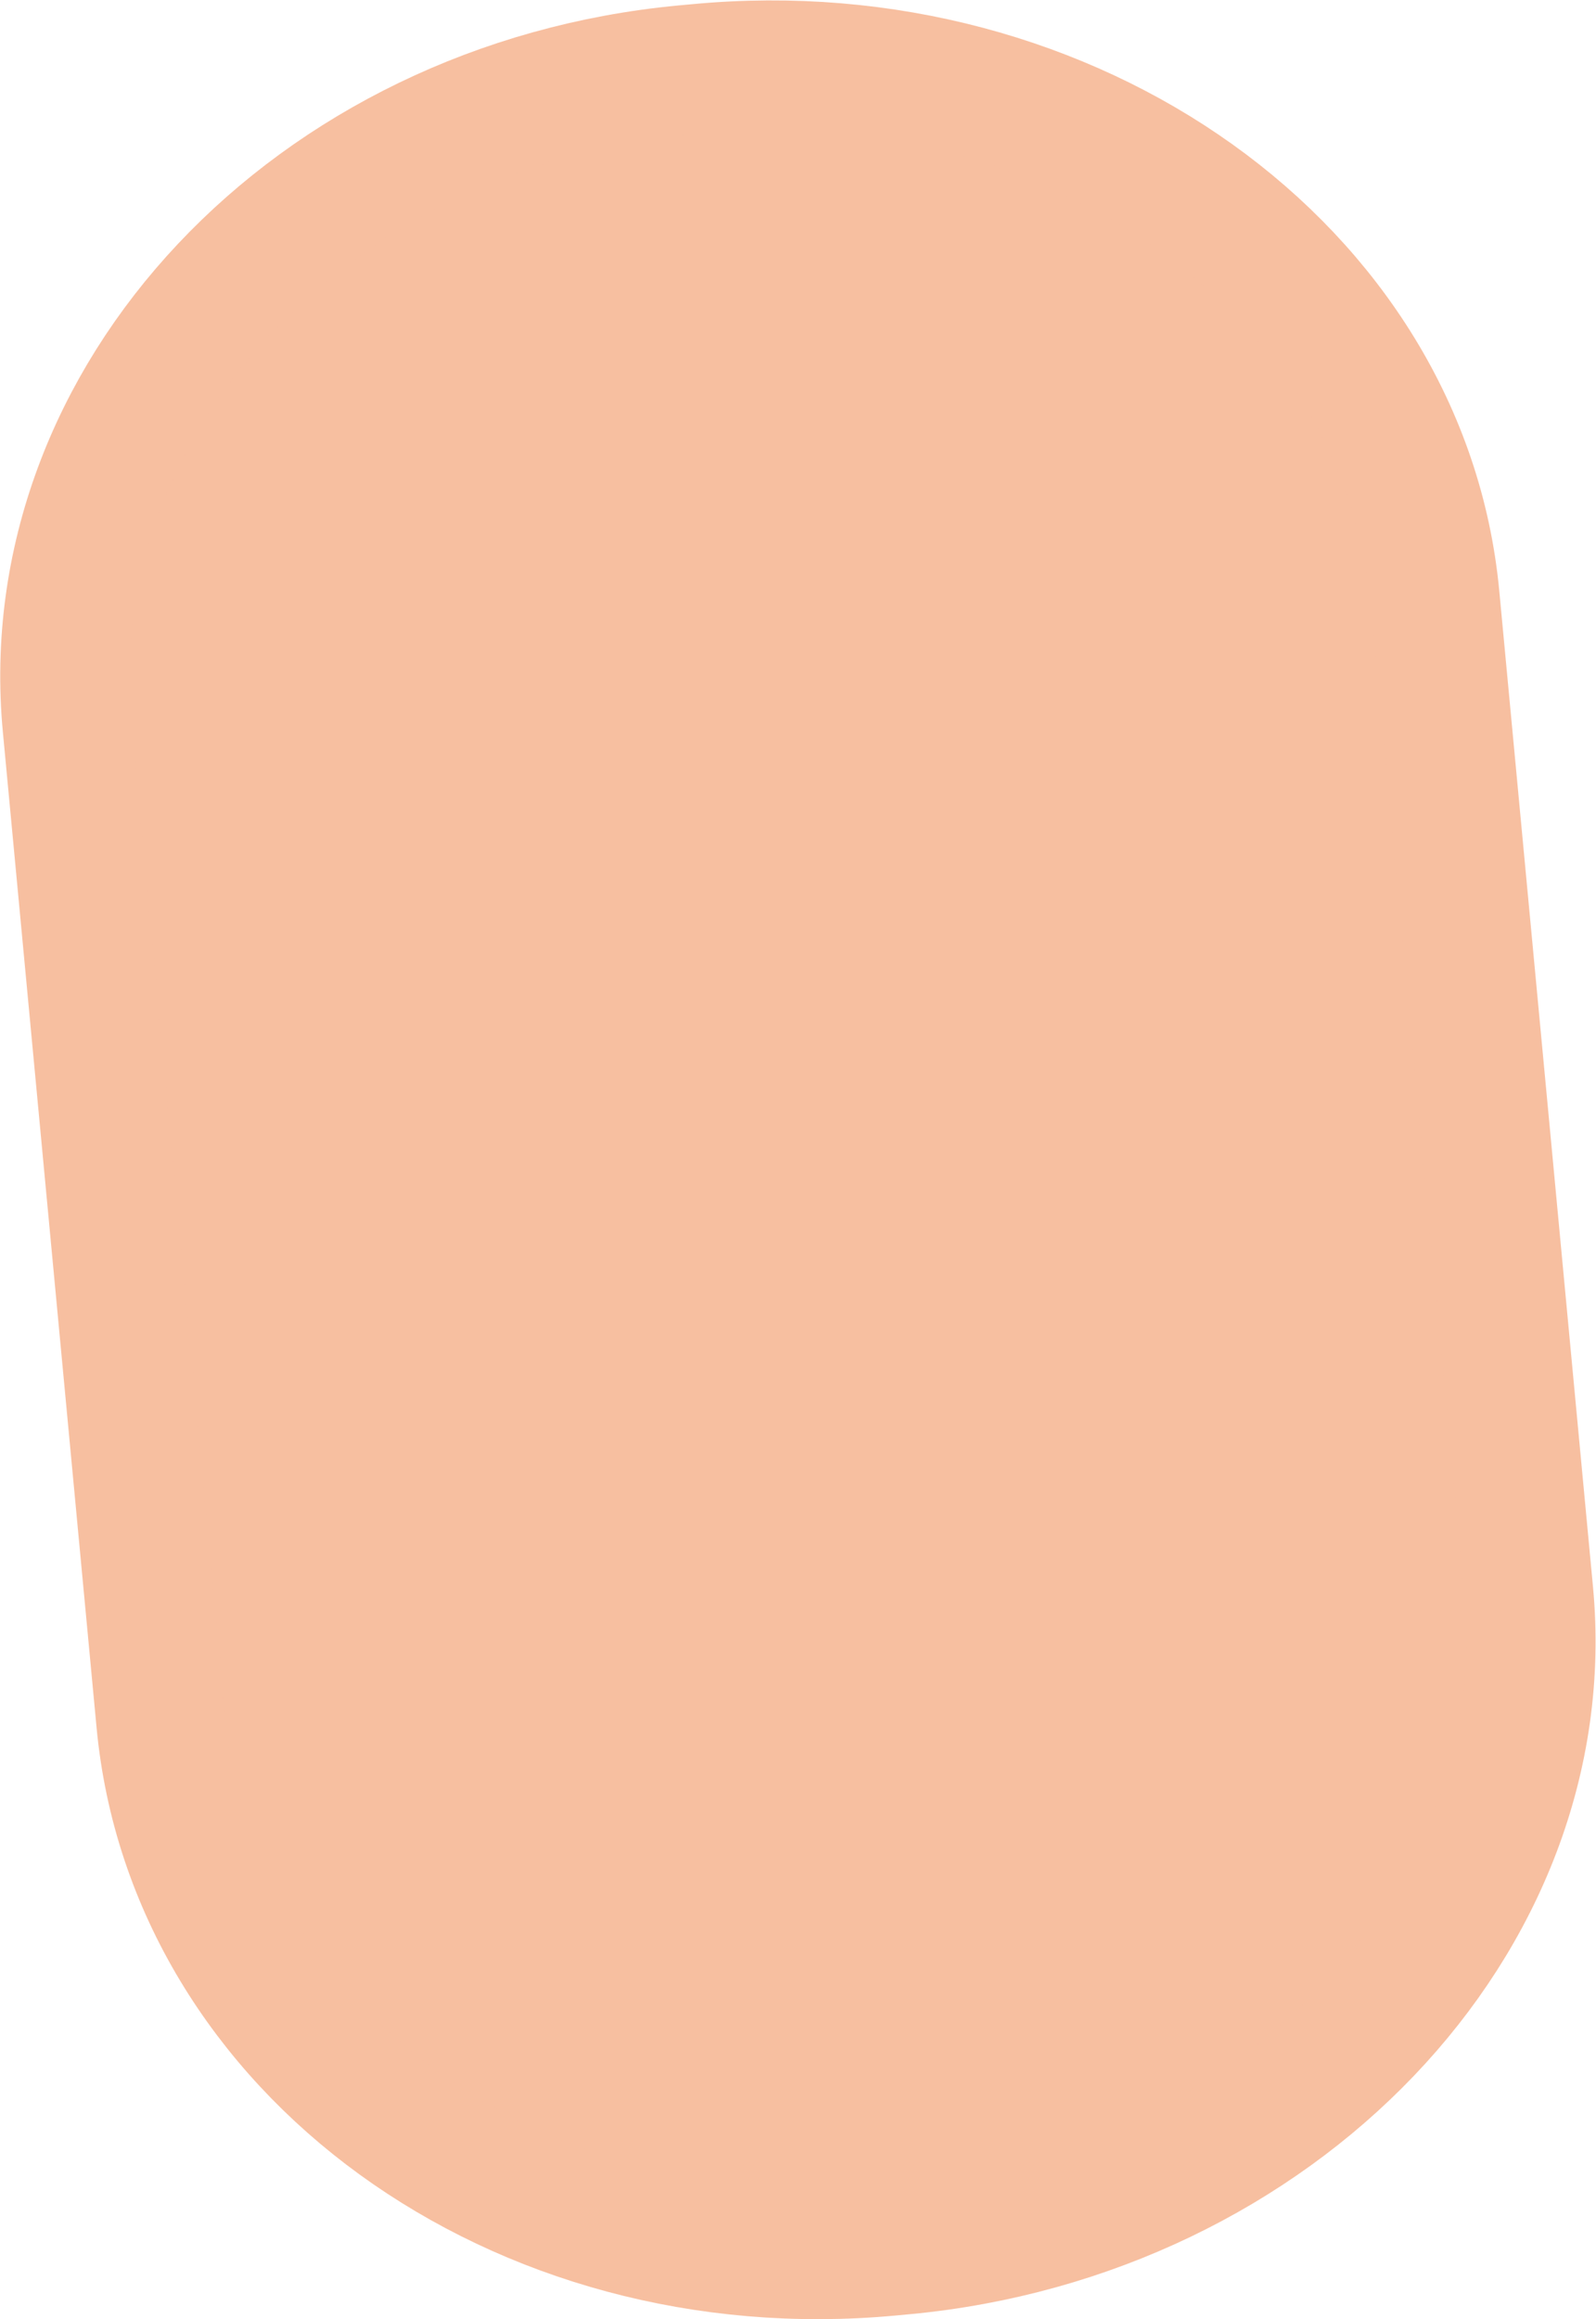 <svg xmlns="http://www.w3.org/2000/svg" width="12.363" height="17.958" viewBox="0 0 12.363 17.958">
  <path id="Path_115" data-name="Path 115" d="M10.614,4.12C10.376,1.585,7.792-.245,4.909.027L4.8.037C1.922.308-.221,2.583.018,5.118l.726,7.71c.238,2.535,2.768,4.37,5.649,4.1l.107-.01c2.881-.271,5.078-2.551,4.84-5.086Z" transform="translate(0.502 0.503)" fill="#f7bfa0" stroke="#f7bfa0" stroke-width="1"/>
</svg>
